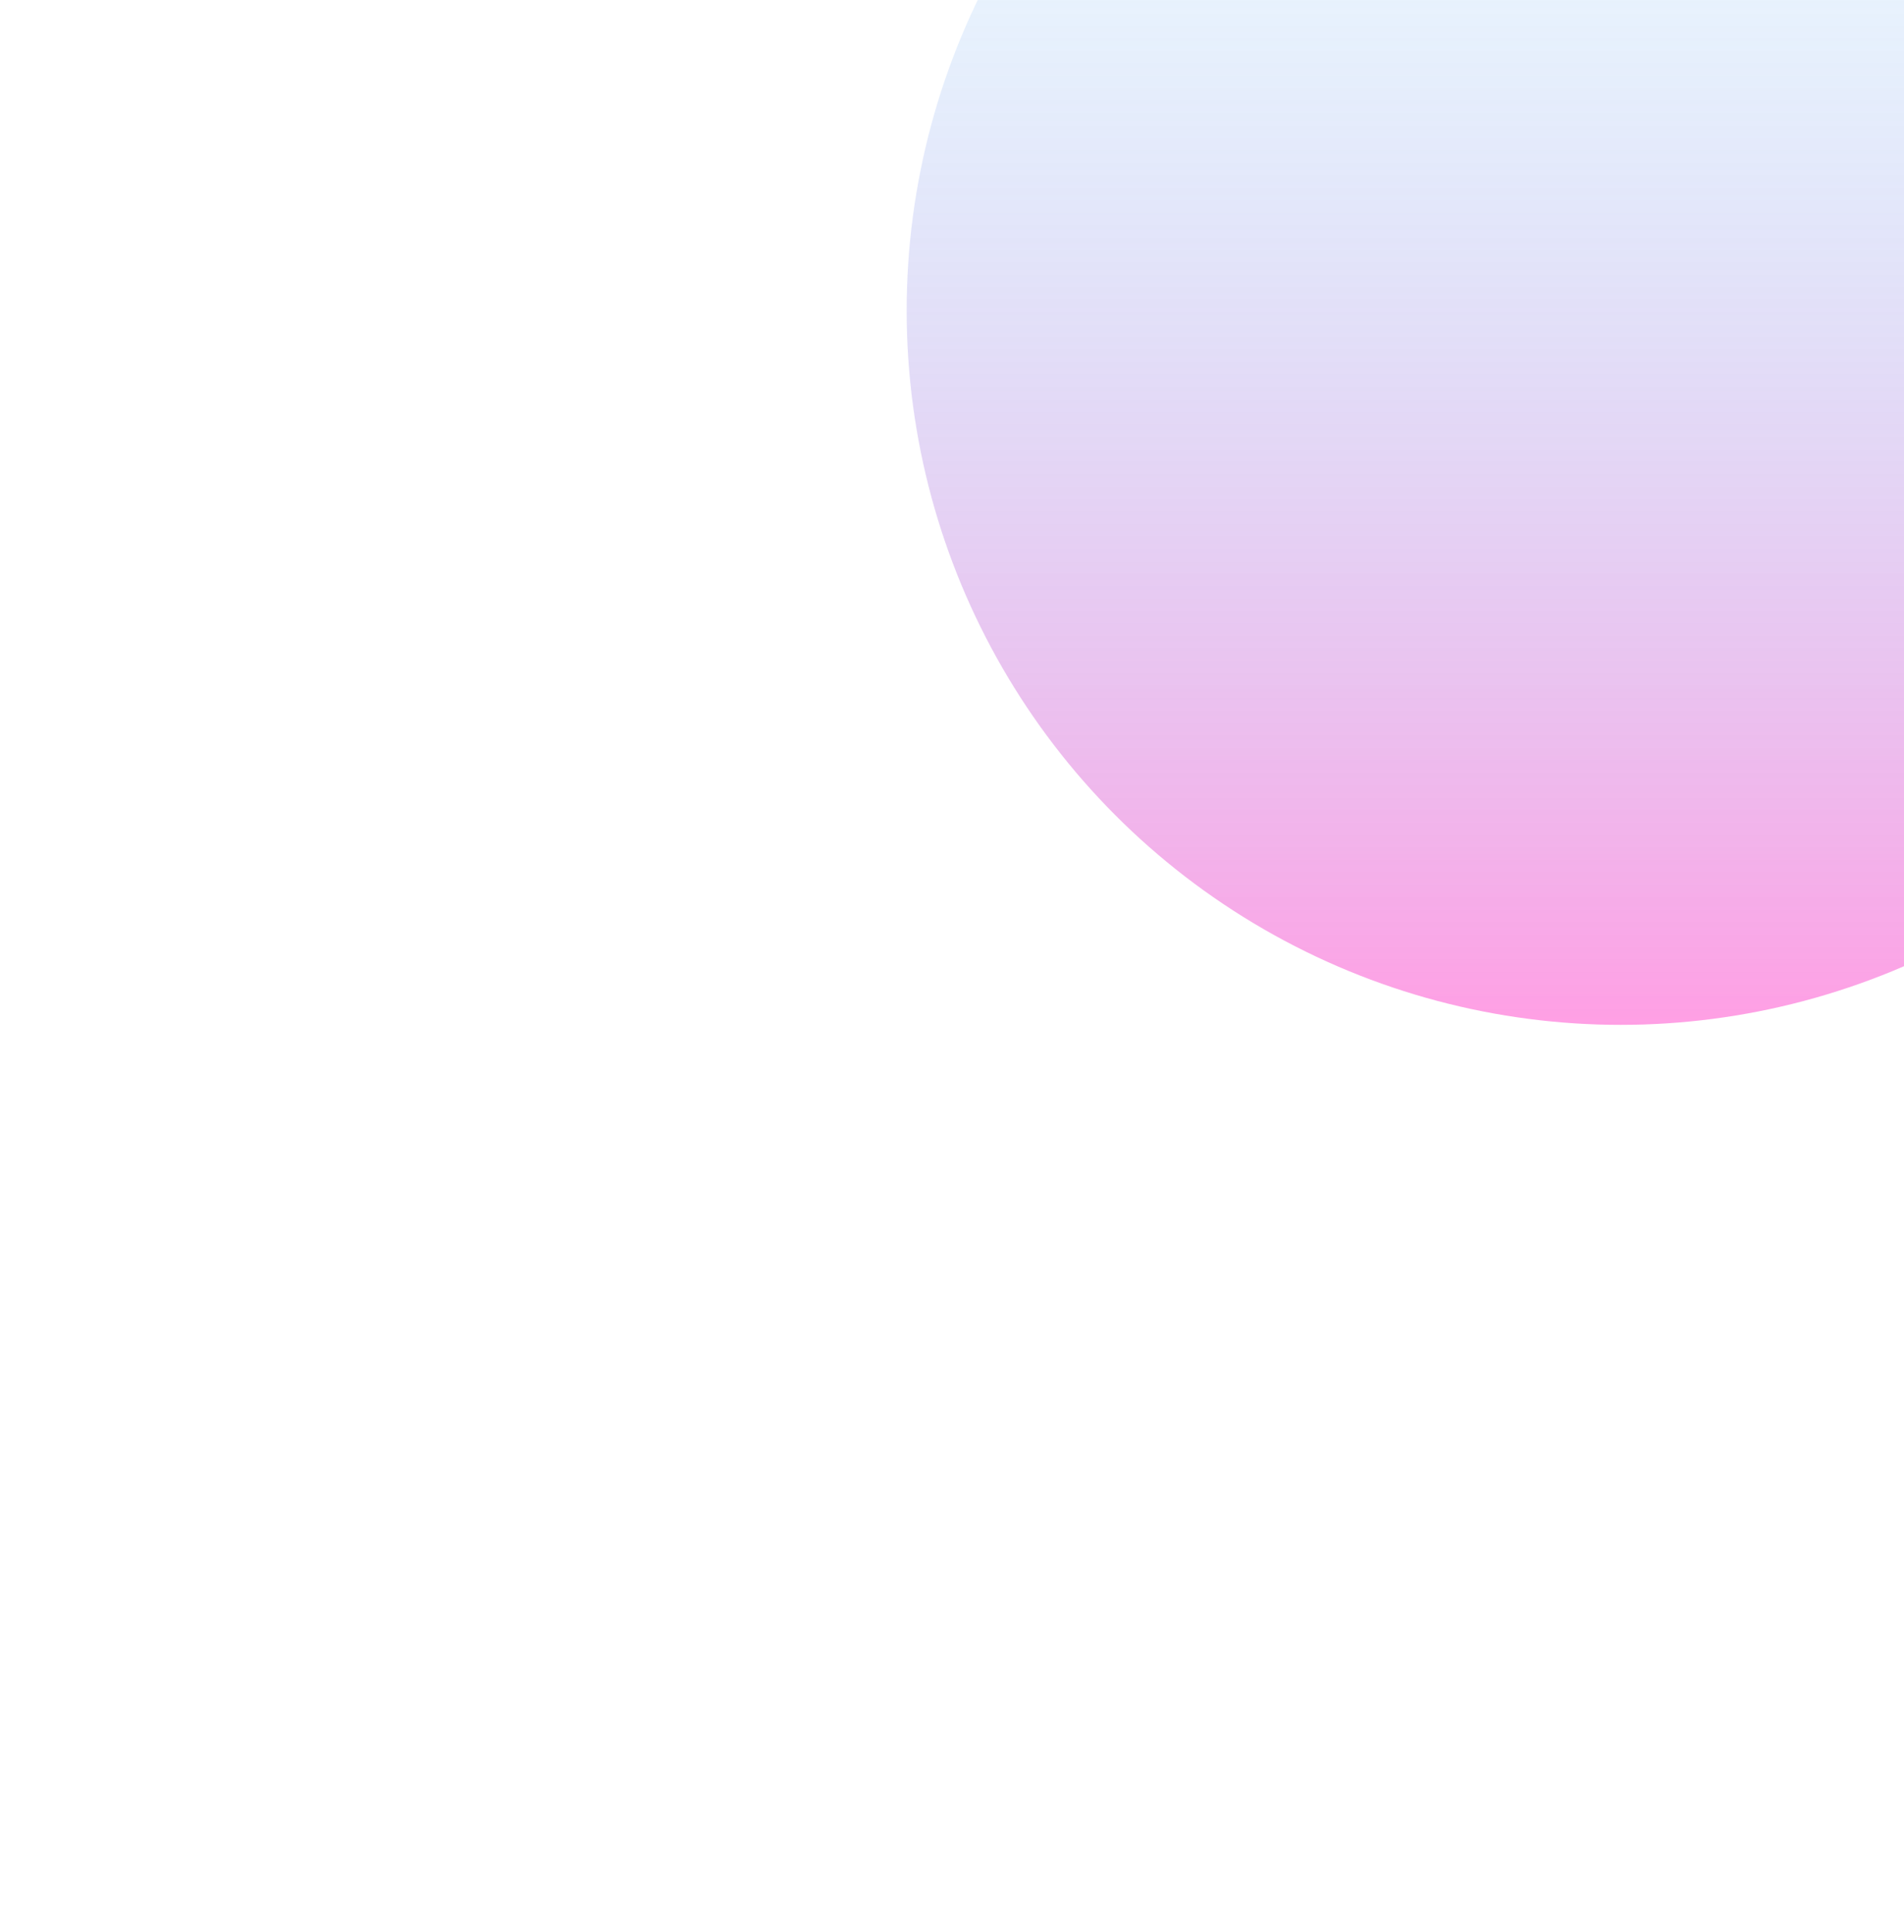 <svg width="420" height="426" viewBox="0 0 420 426" fill="none"
    xmlns="http://www.w3.org/2000/svg">
    <g filter="url(#filter0_f_1860_91498)">
      <circle cx="357.5" cy="68.5" r="157.5" fill="url(#paint0_linear_1860_91498)" />
    </g>
    <defs>
      <filter id="filter0_f_1860_91498" x="0" y="-289" width="715" height="715" filterUnits="userSpaceOnUse"
        color-interpolation-filters="sRGB">
        <feFlood flood-opacity="0" result="BackgroundImageFix" />
        <feBlend mode="normal" in="SourceGraphic" in2="BackgroundImageFix" result="shape" />
        <feGaussianBlur stdDeviation="100" result="effect1_foregroundBlur_1860_91498" />
      </filter>
      <linearGradient id="paint0_linear_1860_91498" x1="357.5" y1="-89" x2="357.5" y2="226"
        gradientUnits="userSpaceOnUse">
        <stop stop-color="#00C2FF" stop-opacity="0" />
        <stop offset="1" stop-color="#FF29C3" stop-opacity="0.45" />
      </linearGradient>
    </defs>
  </svg>